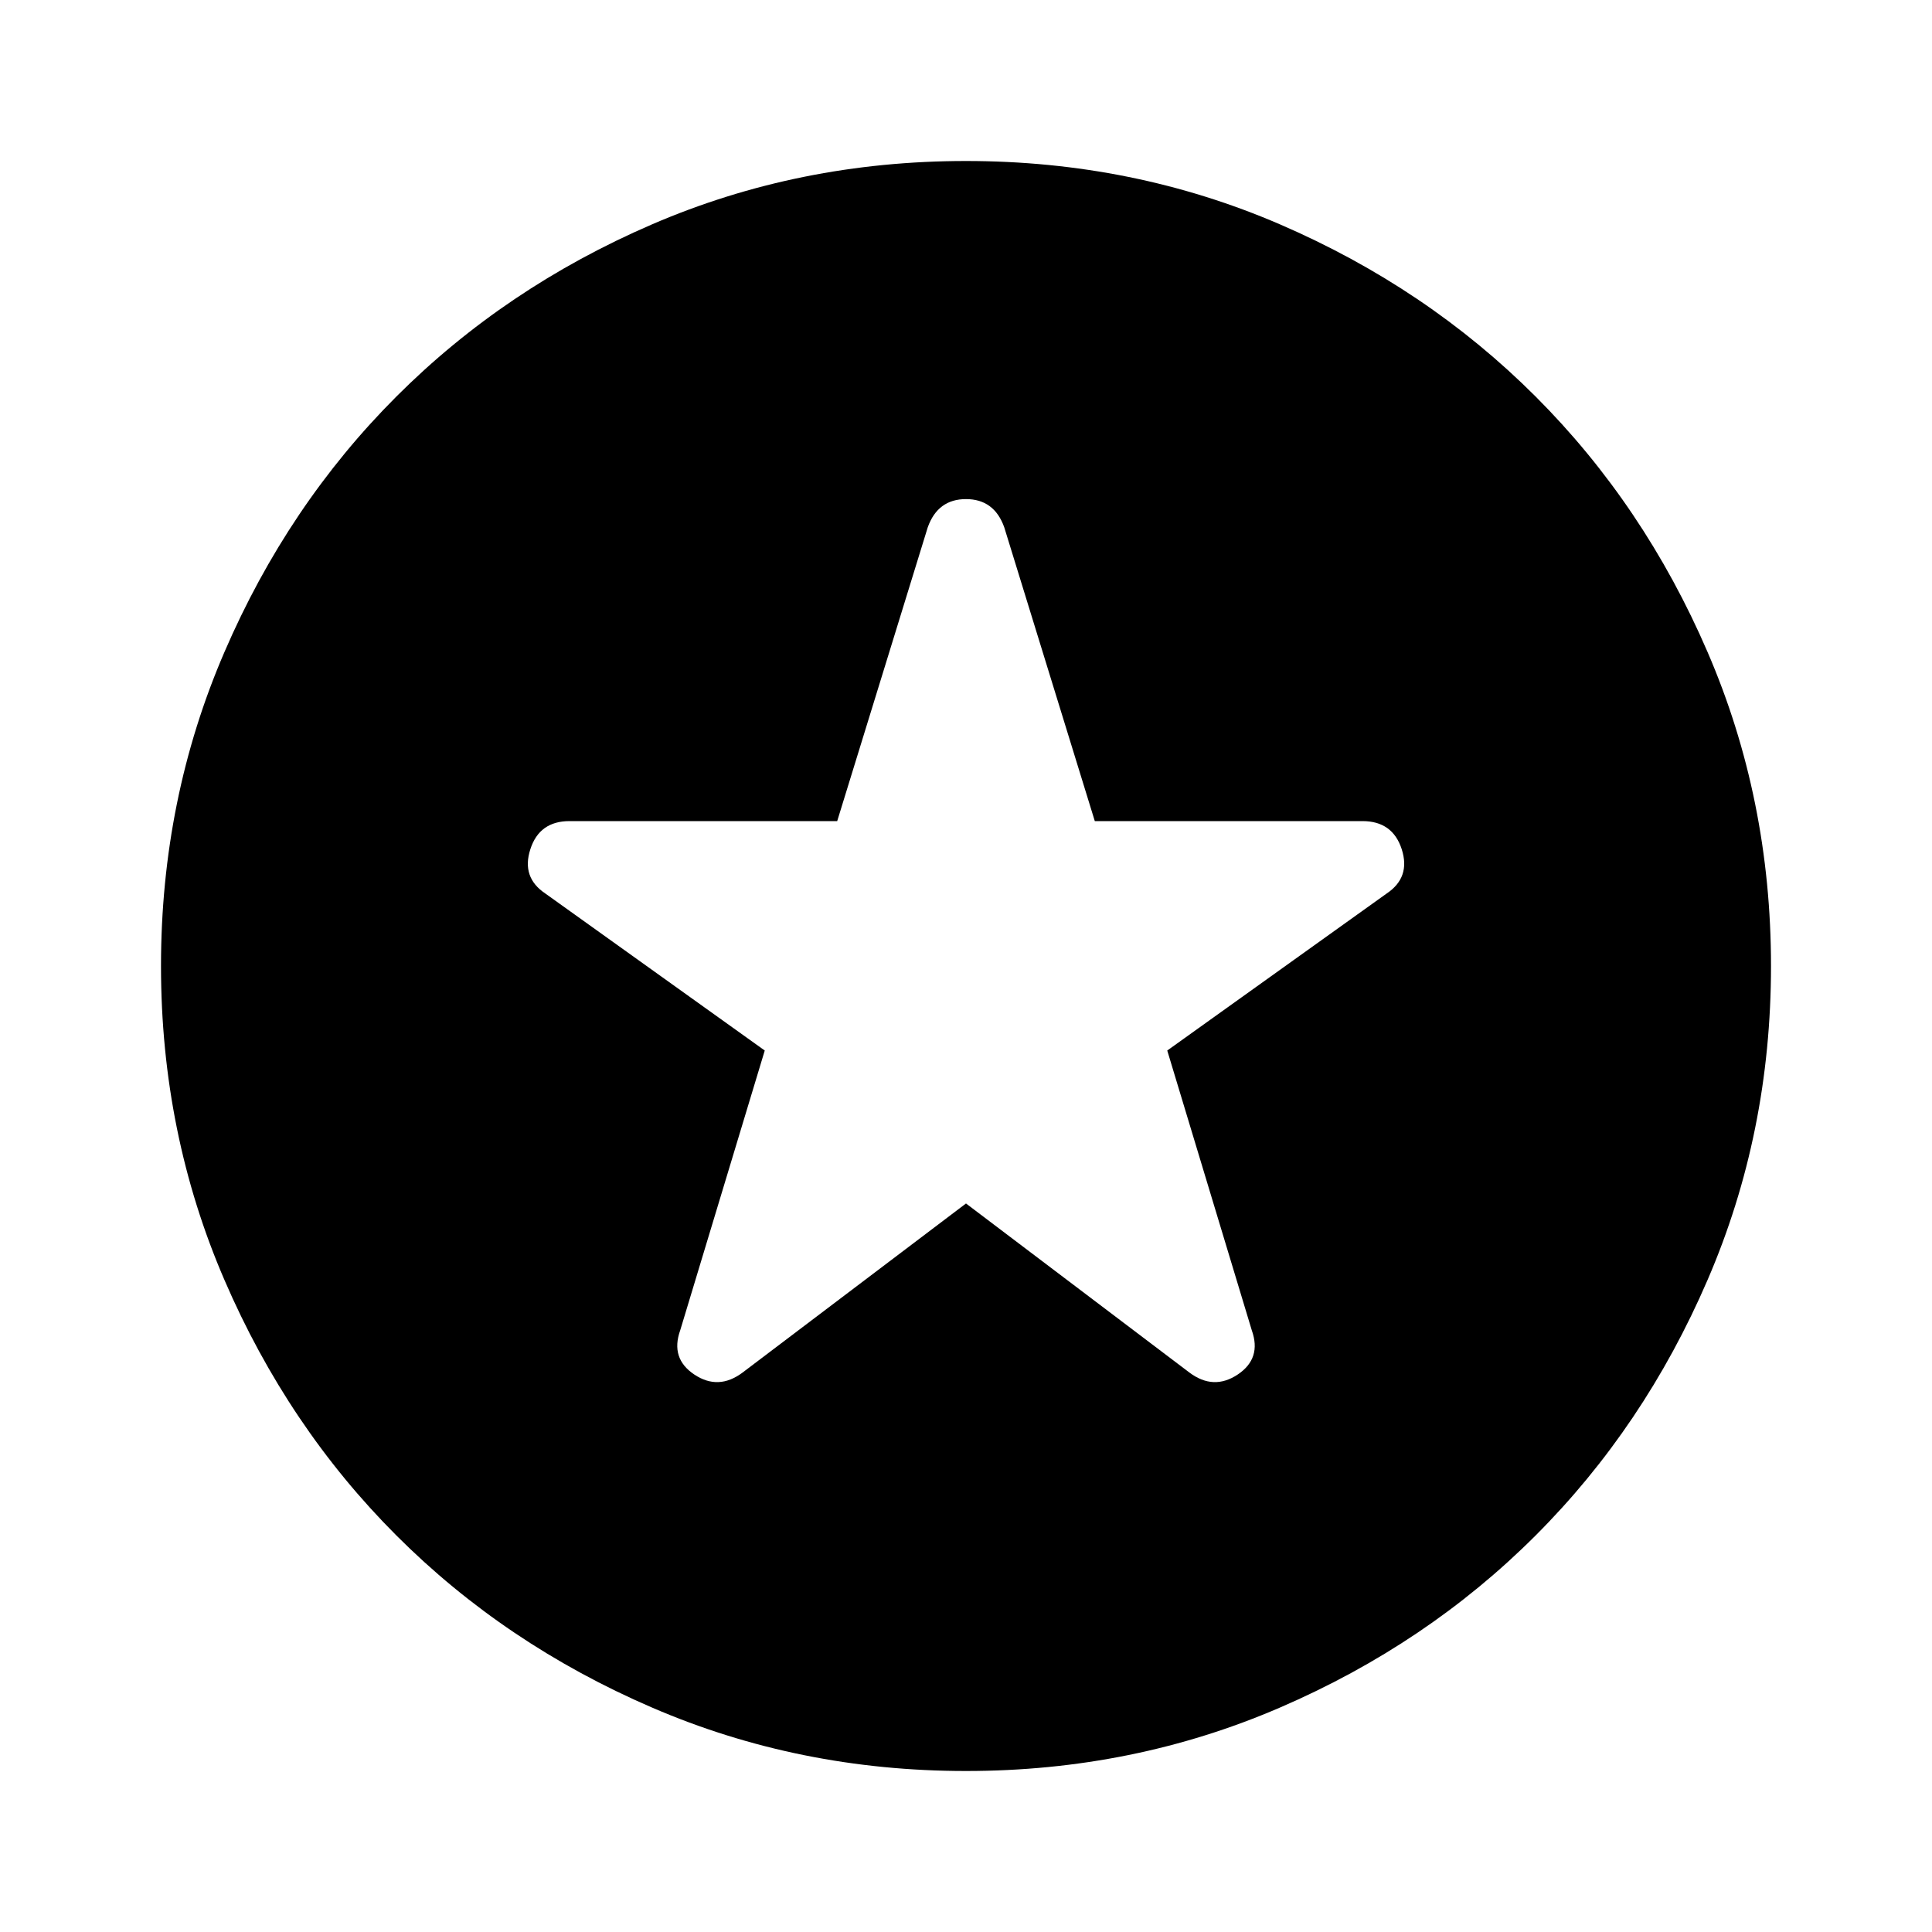 <svg xmlns="http://www.w3.org/2000/svg" height="24" width="24"><path d="M12 14.95 14.775 17.05Q15.075 17.275 15.375 17.075Q15.675 16.875 15.55 16.525L14.5 13.05L17.225 11.1Q17.525 10.9 17.413 10.55Q17.3 10.2 16.925 10.2H13.6L12.475 6.55Q12.35 6.2 12 6.2Q11.65 6.2 11.525 6.55L10.4 10.2H7.075Q6.7 10.2 6.588 10.55Q6.475 10.9 6.775 11.1L9.5 13.05L8.45 16.525Q8.325 16.875 8.625 17.075Q8.925 17.275 9.225 17.05ZM12 22Q9.925 22 8.1 21.212Q6.275 20.425 4.925 19.075Q3.575 17.725 2.788 15.9Q2 14.075 2 12Q2 9.925 2.788 8.1Q3.575 6.275 4.925 4.925Q6.275 3.575 8.1 2.787Q9.925 2 12 2Q14.075 2 15.9 2.787Q17.725 3.575 19.075 4.925Q20.425 6.275 21.212 8.1Q22 9.925 22 12Q22 14.075 21.212 15.9Q20.425 17.725 19.075 19.075Q17.725 20.425 15.9 21.212Q14.075 22 12 22Z"/></svg>